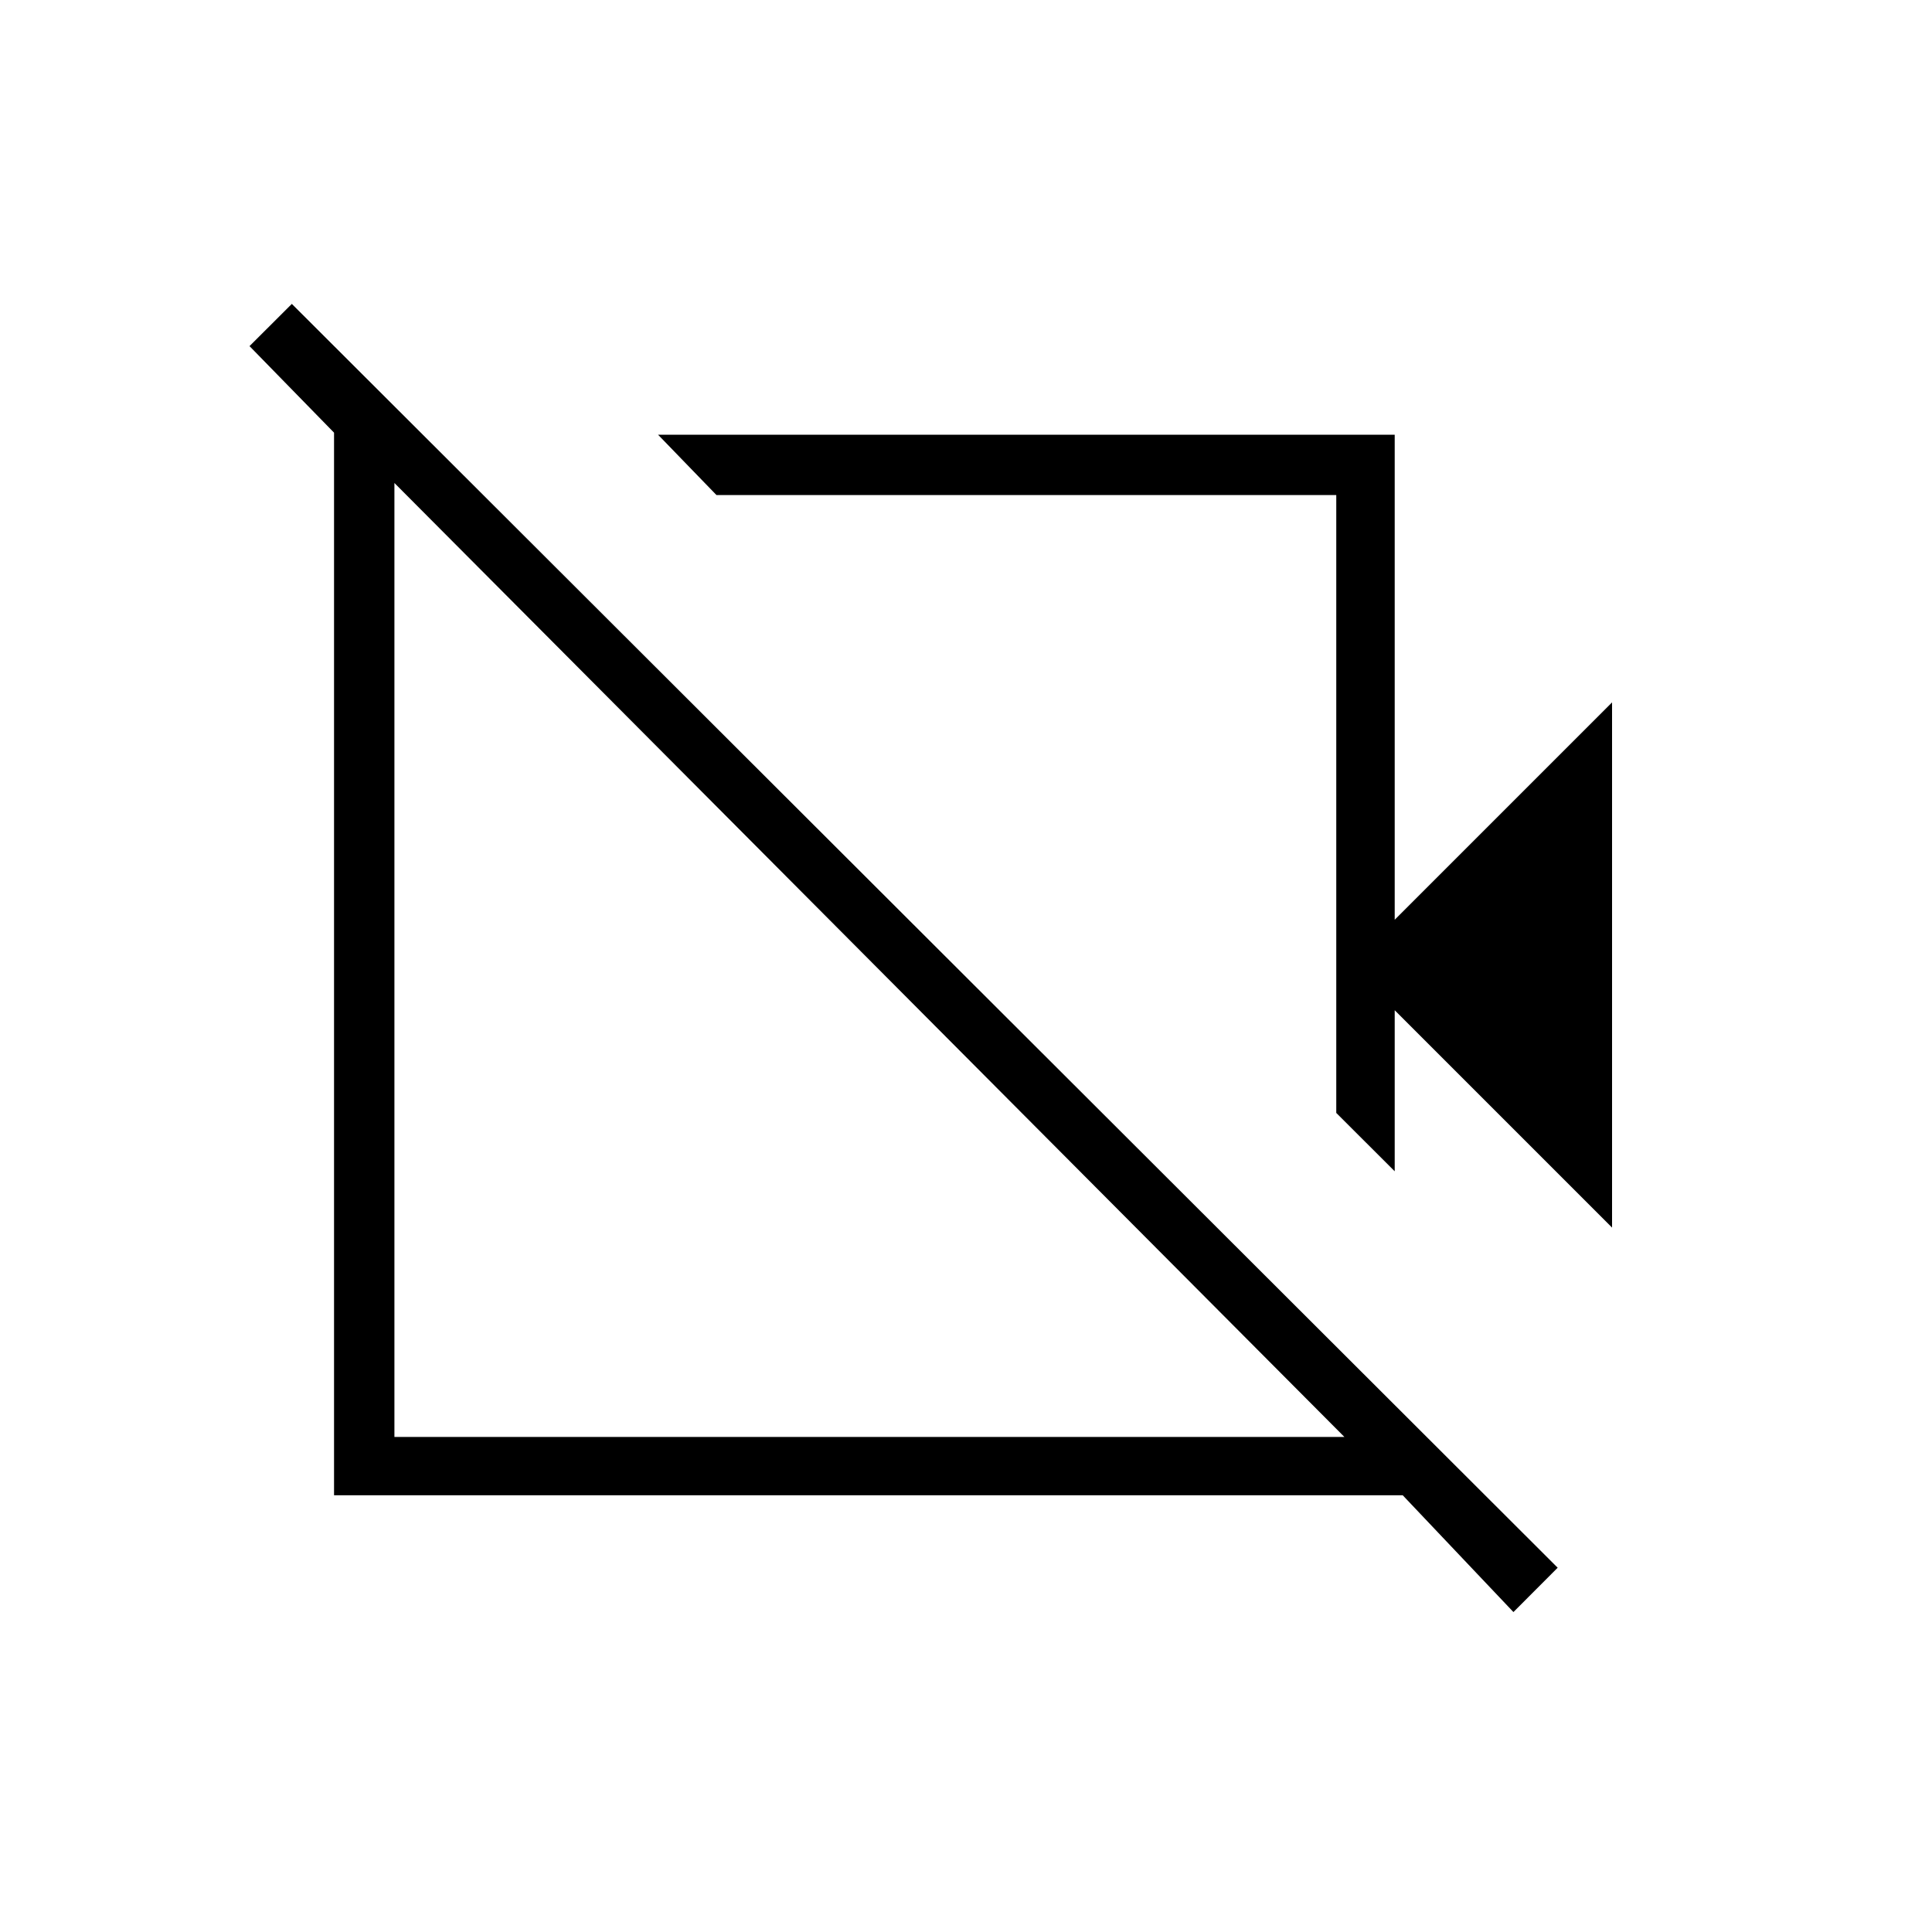 <svg xmlns="http://www.w3.org/2000/svg" height="20" width="20"><path d="M16.688 12.708 14.438 10.458V12.125L13.833 11.521V5.125H7.417L6.812 4.5H14.438V9.521L16.688 7.271ZM3.458 15.479V4.479L2.583 3.583L3.021 3.146L16.125 16.229L15.667 16.688L14.521 15.479ZM4.083 14.875H13.917L4.083 5ZM10.667 8.354ZM8.979 9.917Z"/></svg>